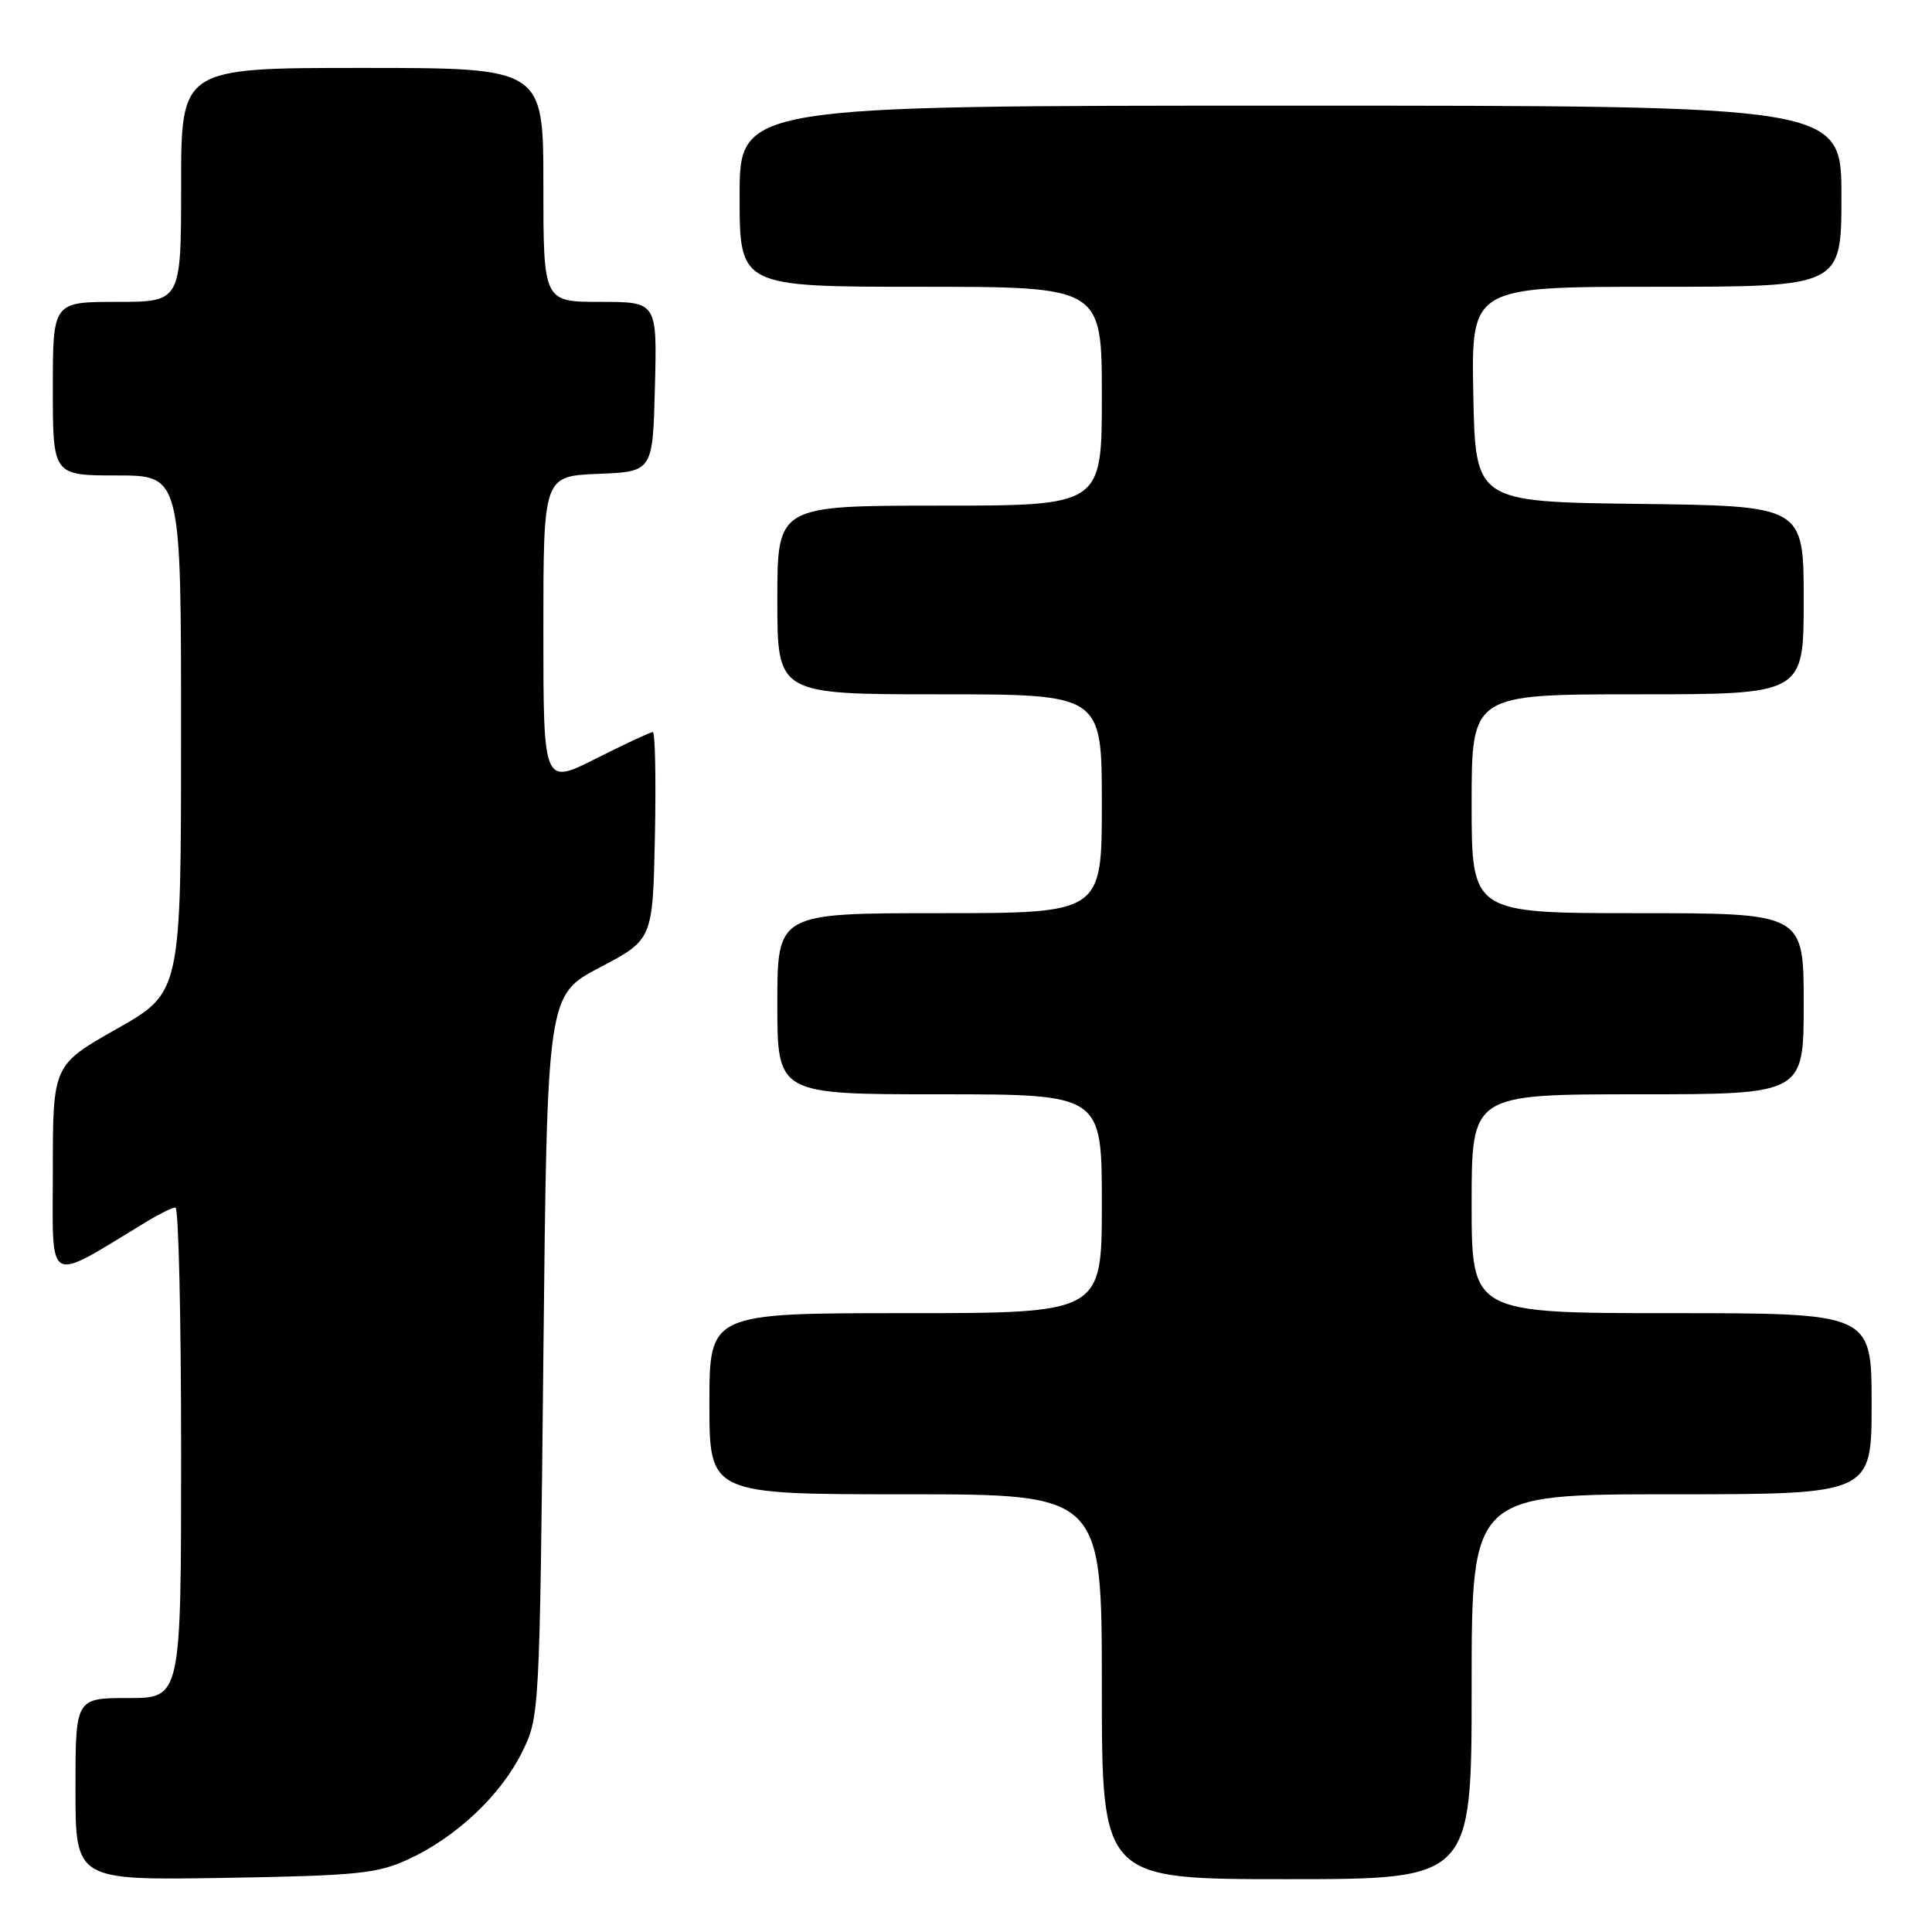 <?xml version="1.0" encoding="UTF-8" standalone="no"?>
<!DOCTYPE svg PUBLIC "-//W3C//DTD SVG 1.1//EN" "http://www.w3.org/Graphics/SVG/1.1/DTD/svg11.dtd" >
<svg xmlns="http://www.w3.org/2000/svg" xmlns:xlink="http://www.w3.org/1999/xlink" version="1.1" viewBox="0 0 256 256">
 <g >
 <path fill="currentColor"
d=" M 54.12 246.36 C 60.43 243.45 66.34 237.89 69.15 232.22 C 71.49 227.51 71.50 227.36 72.00 179.68 C 72.50 131.85 72.50 131.85 79.50 128.18 C 86.50 124.50 86.50 124.50 86.78 110.75 C 86.93 103.19 86.81 97.00 86.50 97.00 C 86.20 97.00 82.81 98.58 78.98 100.51 C 72.00 104.03 72.00 104.03 72.00 83.56 C 72.00 63.09 72.00 63.09 79.25 62.79 C 86.50 62.50 86.50 62.50 86.78 51.25 C 87.07 40.00 87.07 40.00 79.53 40.00 C 72.00 40.00 72.00 40.00 72.00 24.50 C 72.00 9.00 72.00 9.00 48.00 9.00 C 24.00 9.00 24.00 9.00 24.00 24.50 C 24.00 40.00 24.00 40.00 15.50 40.00 C 7.00 40.00 7.00 40.00 7.00 51.50 C 7.00 63.00 7.00 63.00 15.50 63.00 C 24.00 63.00 24.00 63.00 23.99 97.25 C 23.99 131.50 23.99 131.50 15.49 136.32 C 7.00 141.13 7.00 141.13 7.00 155.16 C 7.00 170.66 5.90 170.07 19.50 161.83 C 21.15 160.83 22.84 160.01 23.25 160.00 C 23.66 160.00 24.00 174.62 24.00 192.50 C 24.00 225.00 24.00 225.00 17.00 225.00 C 10.00 225.00 10.00 225.00 10.00 237.08 C 10.00 249.15 10.00 249.15 29.75 248.83 C 47.40 248.53 49.99 248.27 54.12 246.36 Z  M 195.00 223.50 C 195.00 198.00 195.00 198.00 221.50 198.00 C 248.00 198.00 248.00 198.00 248.00 186.00 C 248.00 174.00 248.00 174.00 221.50 174.00 C 195.00 174.00 195.00 174.00 195.00 159.50 C 195.00 145.00 195.00 145.00 217.00 145.00 C 239.00 145.00 239.00 145.00 239.00 133.00 C 239.00 121.00 239.00 121.00 217.00 121.00 C 195.00 121.00 195.00 121.00 195.00 106.50 C 195.00 92.00 195.00 92.00 217.00 92.00 C 239.00 92.00 239.00 92.00 239.00 79.52 C 239.00 67.04 239.00 67.04 217.25 66.77 C 195.50 66.50 195.50 66.50 195.22 52.25 C 194.95 38.00 194.95 38.00 219.47 38.00 C 244.00 38.00 244.00 38.00 244.00 26.00 C 244.00 14.00 244.00 14.00 171.00 14.00 C 98.00 14.00 98.00 14.00 98.00 26.00 C 98.00 38.00 98.00 38.00 122.00 38.00 C 146.00 38.00 146.00 38.00 146.00 52.50 C 146.00 67.00 146.00 67.00 124.50 67.00 C 103.00 67.00 103.00 67.00 103.00 79.50 C 103.00 92.00 103.00 92.00 124.50 92.00 C 146.00 92.00 146.00 92.00 146.00 106.50 C 146.00 121.00 146.00 121.00 124.50 121.00 C 103.00 121.00 103.00 121.00 103.00 133.00 C 103.00 145.00 103.00 145.00 124.50 145.00 C 146.00 145.00 146.00 145.00 146.00 159.50 C 146.00 174.00 146.00 174.00 120.00 174.00 C 94.00 174.00 94.00 174.00 94.00 186.00 C 94.00 198.00 94.00 198.00 120.00 198.00 C 146.00 198.00 146.00 198.00 146.00 223.50 C 146.00 249.00 146.00 249.00 170.50 249.00 C 195.00 249.00 195.00 249.00 195.00 223.50 Z "/>
</g>
</svg>